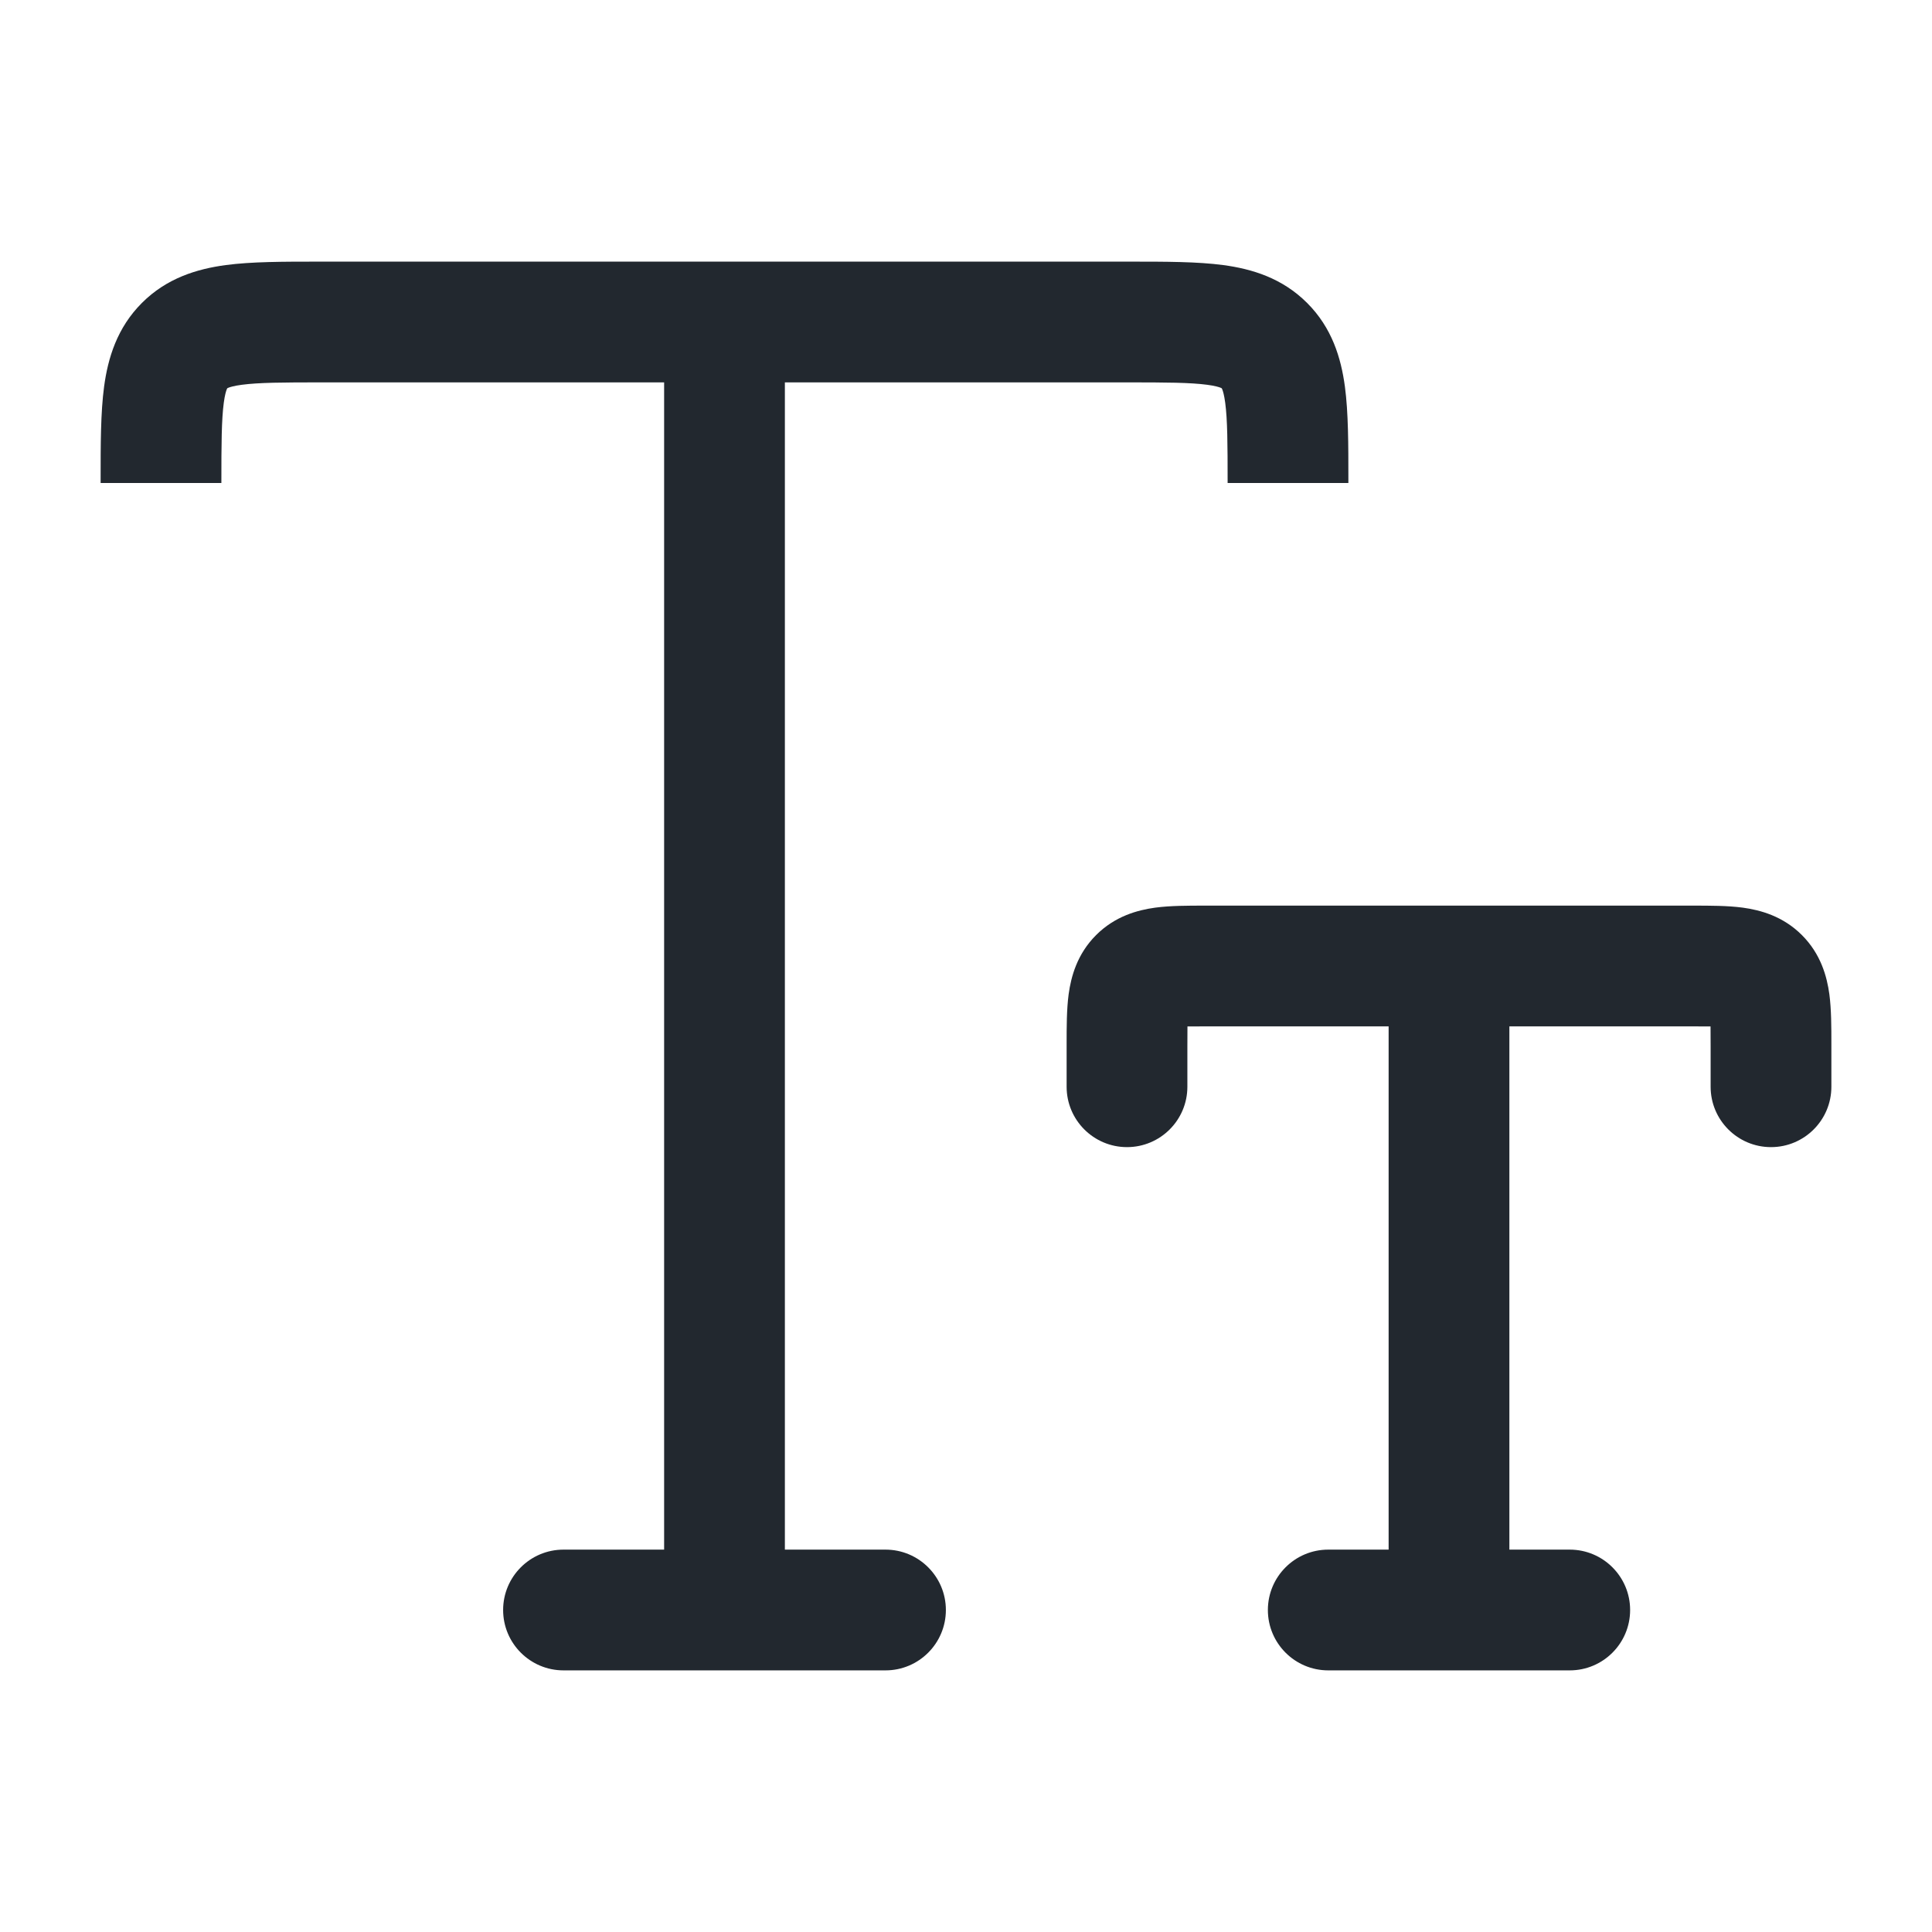 <svg width="24" height="24" viewBox="0 0 24 24" fill="none" xmlns="http://www.w3.org/2000/svg">
<path fill-rule="evenodd" clip-rule="evenodd" d="M4 3.25L3.955 3.25C3.522 3.25 3.126 3.25 2.803 3.293C2.447 3.341 2.072 3.454 1.763 3.763C1.454 4.072 1.341 4.447 1.293 4.803C1.25 5.126 1.25 5.522 1.25 5.955L1.25 6H2.75C2.75 5.507 2.752 5.213 2.78 5.003C2.793 4.906 2.808 4.858 2.817 4.836C2.819 4.831 2.821 4.828 2.822 4.826L2.823 4.823L2.826 4.822C2.828 4.821 2.831 4.819 2.836 4.817C2.858 4.808 2.906 4.793 3.003 4.78C3.213 4.752 3.507 4.75 4 4.75H8.25V19.25H7C6.586 19.25 6.25 19.586 6.25 20C6.25 20.414 6.586 20.75 7 20.75H9H11C11.414 20.75 11.75 20.414 11.75 20C11.75 19.586 11.414 19.25 11 19.25H9.75V4.75H14C14.493 4.75 14.787 4.752 14.997 4.78C15.094 4.793 15.142 4.808 15.164 4.817C15.169 4.819 15.172 4.821 15.174 4.822L15.177 4.823L15.178 4.826C15.179 4.828 15.181 4.831 15.183 4.836C15.192 4.858 15.207 4.906 15.22 5.003C15.248 5.213 15.25 5.507 15.25 6H16.75L16.75 5.955V5.955C16.75 5.522 16.75 5.126 16.707 4.803C16.659 4.447 16.547 4.072 16.237 3.763C15.928 3.454 15.553 3.341 15.197 3.293C14.874 3.25 14.478 3.25 14.045 3.25L14 3.25H9H4ZM15 11.25L14.966 11.25C14.76 11.25 14.539 11.25 14.351 11.275C14.132 11.305 13.852 11.38 13.616 11.616C13.38 11.852 13.305 12.132 13.275 12.351C13.25 12.539 13.25 12.76 13.25 12.966V12.966L13.25 13V13.5C13.25 13.914 13.586 14.25 14 14.25C14.414 14.25 14.75 13.914 14.75 13.5V13C14.75 12.901 14.75 12.821 14.751 12.751C14.821 12.75 14.901 12.75 15 12.75H17.25V19.25H16.5C16.086 19.25 15.75 19.586 15.75 20C15.75 20.414 16.086 20.75 16.5 20.75H18H19.5C19.914 20.75 20.25 20.414 20.25 20C20.25 19.586 19.914 19.25 19.5 19.25H18.75V12.75H21C21.099 12.75 21.179 12.75 21.249 12.751C21.25 12.821 21.25 12.901 21.25 13V13.5C21.25 13.914 21.586 14.25 22 14.25C22.414 14.25 22.75 13.914 22.75 13.5V13L22.75 12.966V12.966C22.75 12.76 22.75 12.539 22.725 12.351C22.695 12.132 22.62 11.852 22.384 11.616C22.148 11.38 21.868 11.305 21.649 11.275C21.461 11.25 21.24 11.25 21.034 11.25L21 11.25H18H15Z" fill="#22282F"/>
</svg>
